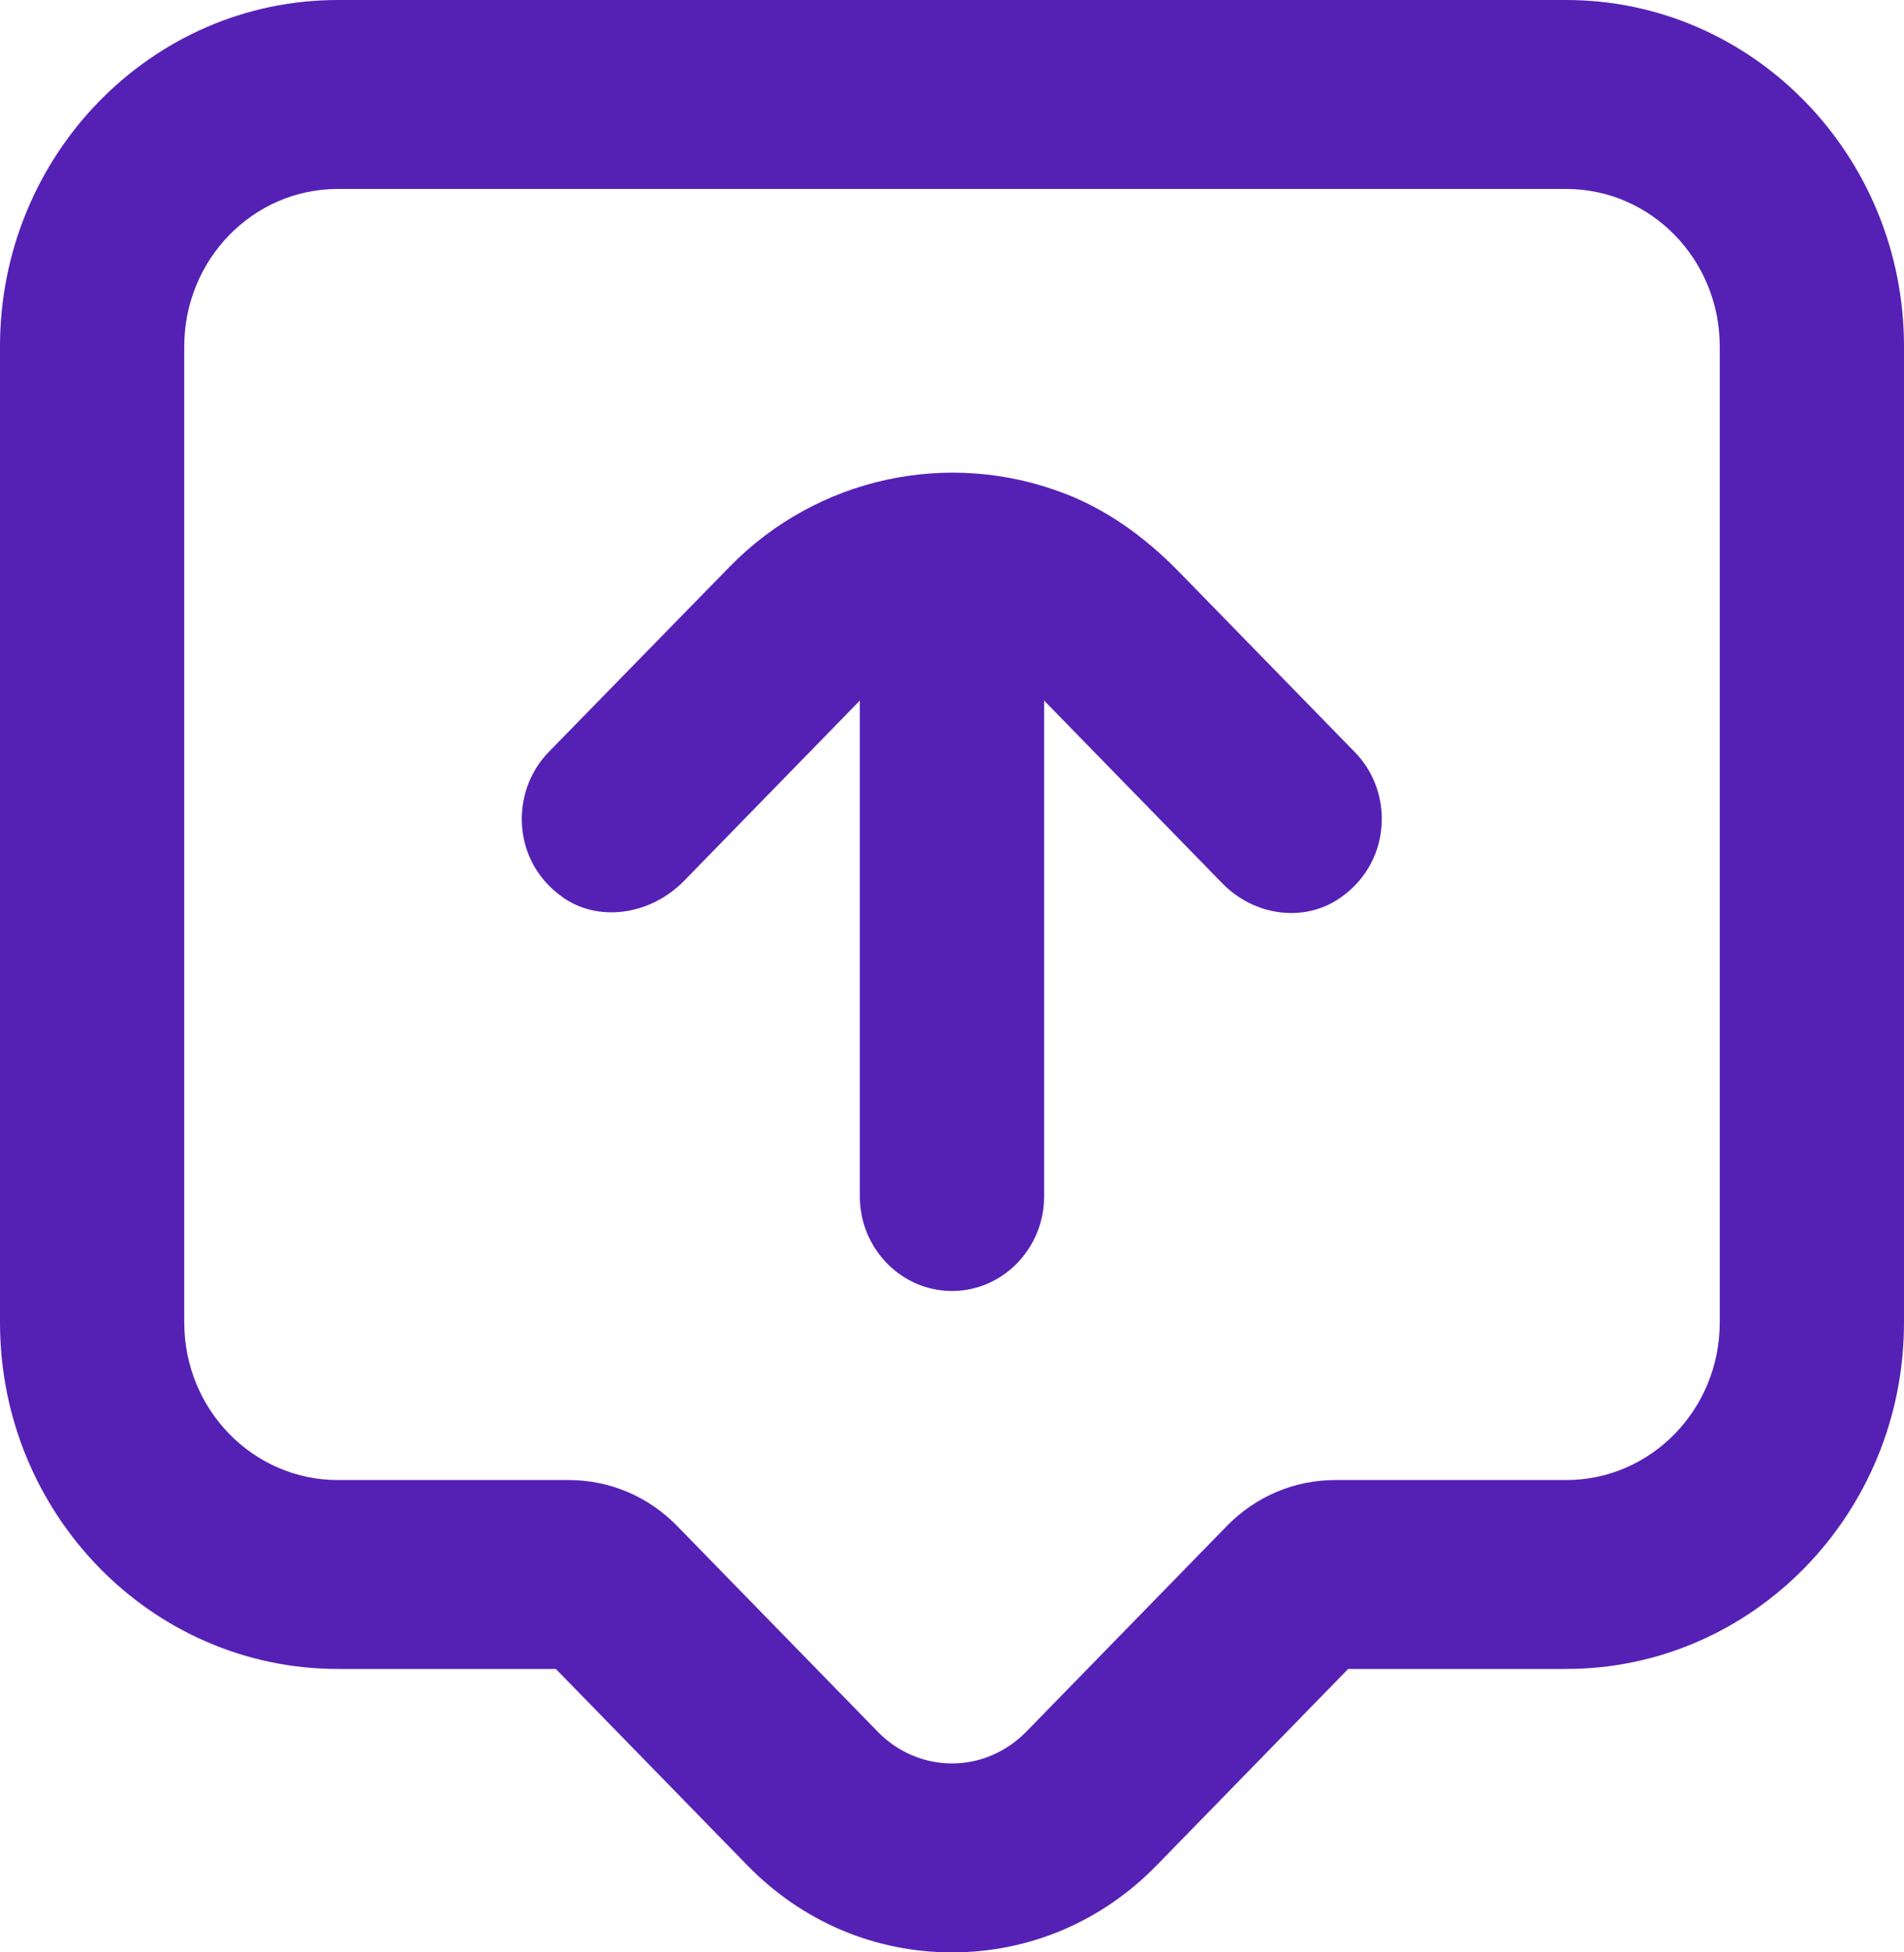 <svg width="40" height="41" viewBox="0 0 40 41" fill="none" xmlns="http://www.w3.org/2000/svg">
<path d="M11.806 18.832C12.555 19.374 13.658 19.229 14.374 18.495L18.064 14.712V25.128C18.064 26.219 18.935 27.111 20 27.111C21.064 27.111 21.935 26.219 21.935 25.128V14.712L25.677 18.548C26.355 19.242 27.393 19.374 28.142 18.865C28.645 18.521 28.961 17.999 29.019 17.397C29.077 16.802 28.877 16.22 28.465 15.797L24.768 12.008C24.026 11.247 23.219 10.691 22.374 10.367C19.929 9.422 17.168 10.024 15.335 11.895L11.529 15.79C11.123 16.207 10.922 16.782 10.968 17.364C11.019 17.959 11.31 18.475 11.8 18.825L11.806 18.832Z" fill="#5521B5"/>
<path d="M7.097 35.048H11.677L15.703 39.175C16.852 40.352 18.374 41 20 41C21.626 41 23.148 40.352 24.297 39.175L28.323 35.048H32.903C36.819 35.048 40 31.788 40 27.774V7.274C40 3.26 36.819 0 32.903 0H7.097C3.181 0 0 3.26 0 7.274V27.774C0 31.788 3.181 35.048 7.097 35.048ZM3.871 7.274C3.871 5.449 5.316 3.968 7.097 3.968H32.903C34.684 3.968 36.129 5.449 36.129 7.274V27.774C36.129 29.599 34.684 31.081 32.903 31.081H28.052C27.194 31.081 26.381 31.424 25.774 32.046L21.555 36.371C21.136 36.794 20.587 37.032 20 37.032C19.413 37.032 18.858 36.794 18.445 36.371L14.226 32.046C13.619 31.424 12.806 31.081 11.948 31.081H7.097C5.316 31.081 3.871 29.599 3.871 27.774V7.274Z" fill="#5521B5"/>
</svg>
